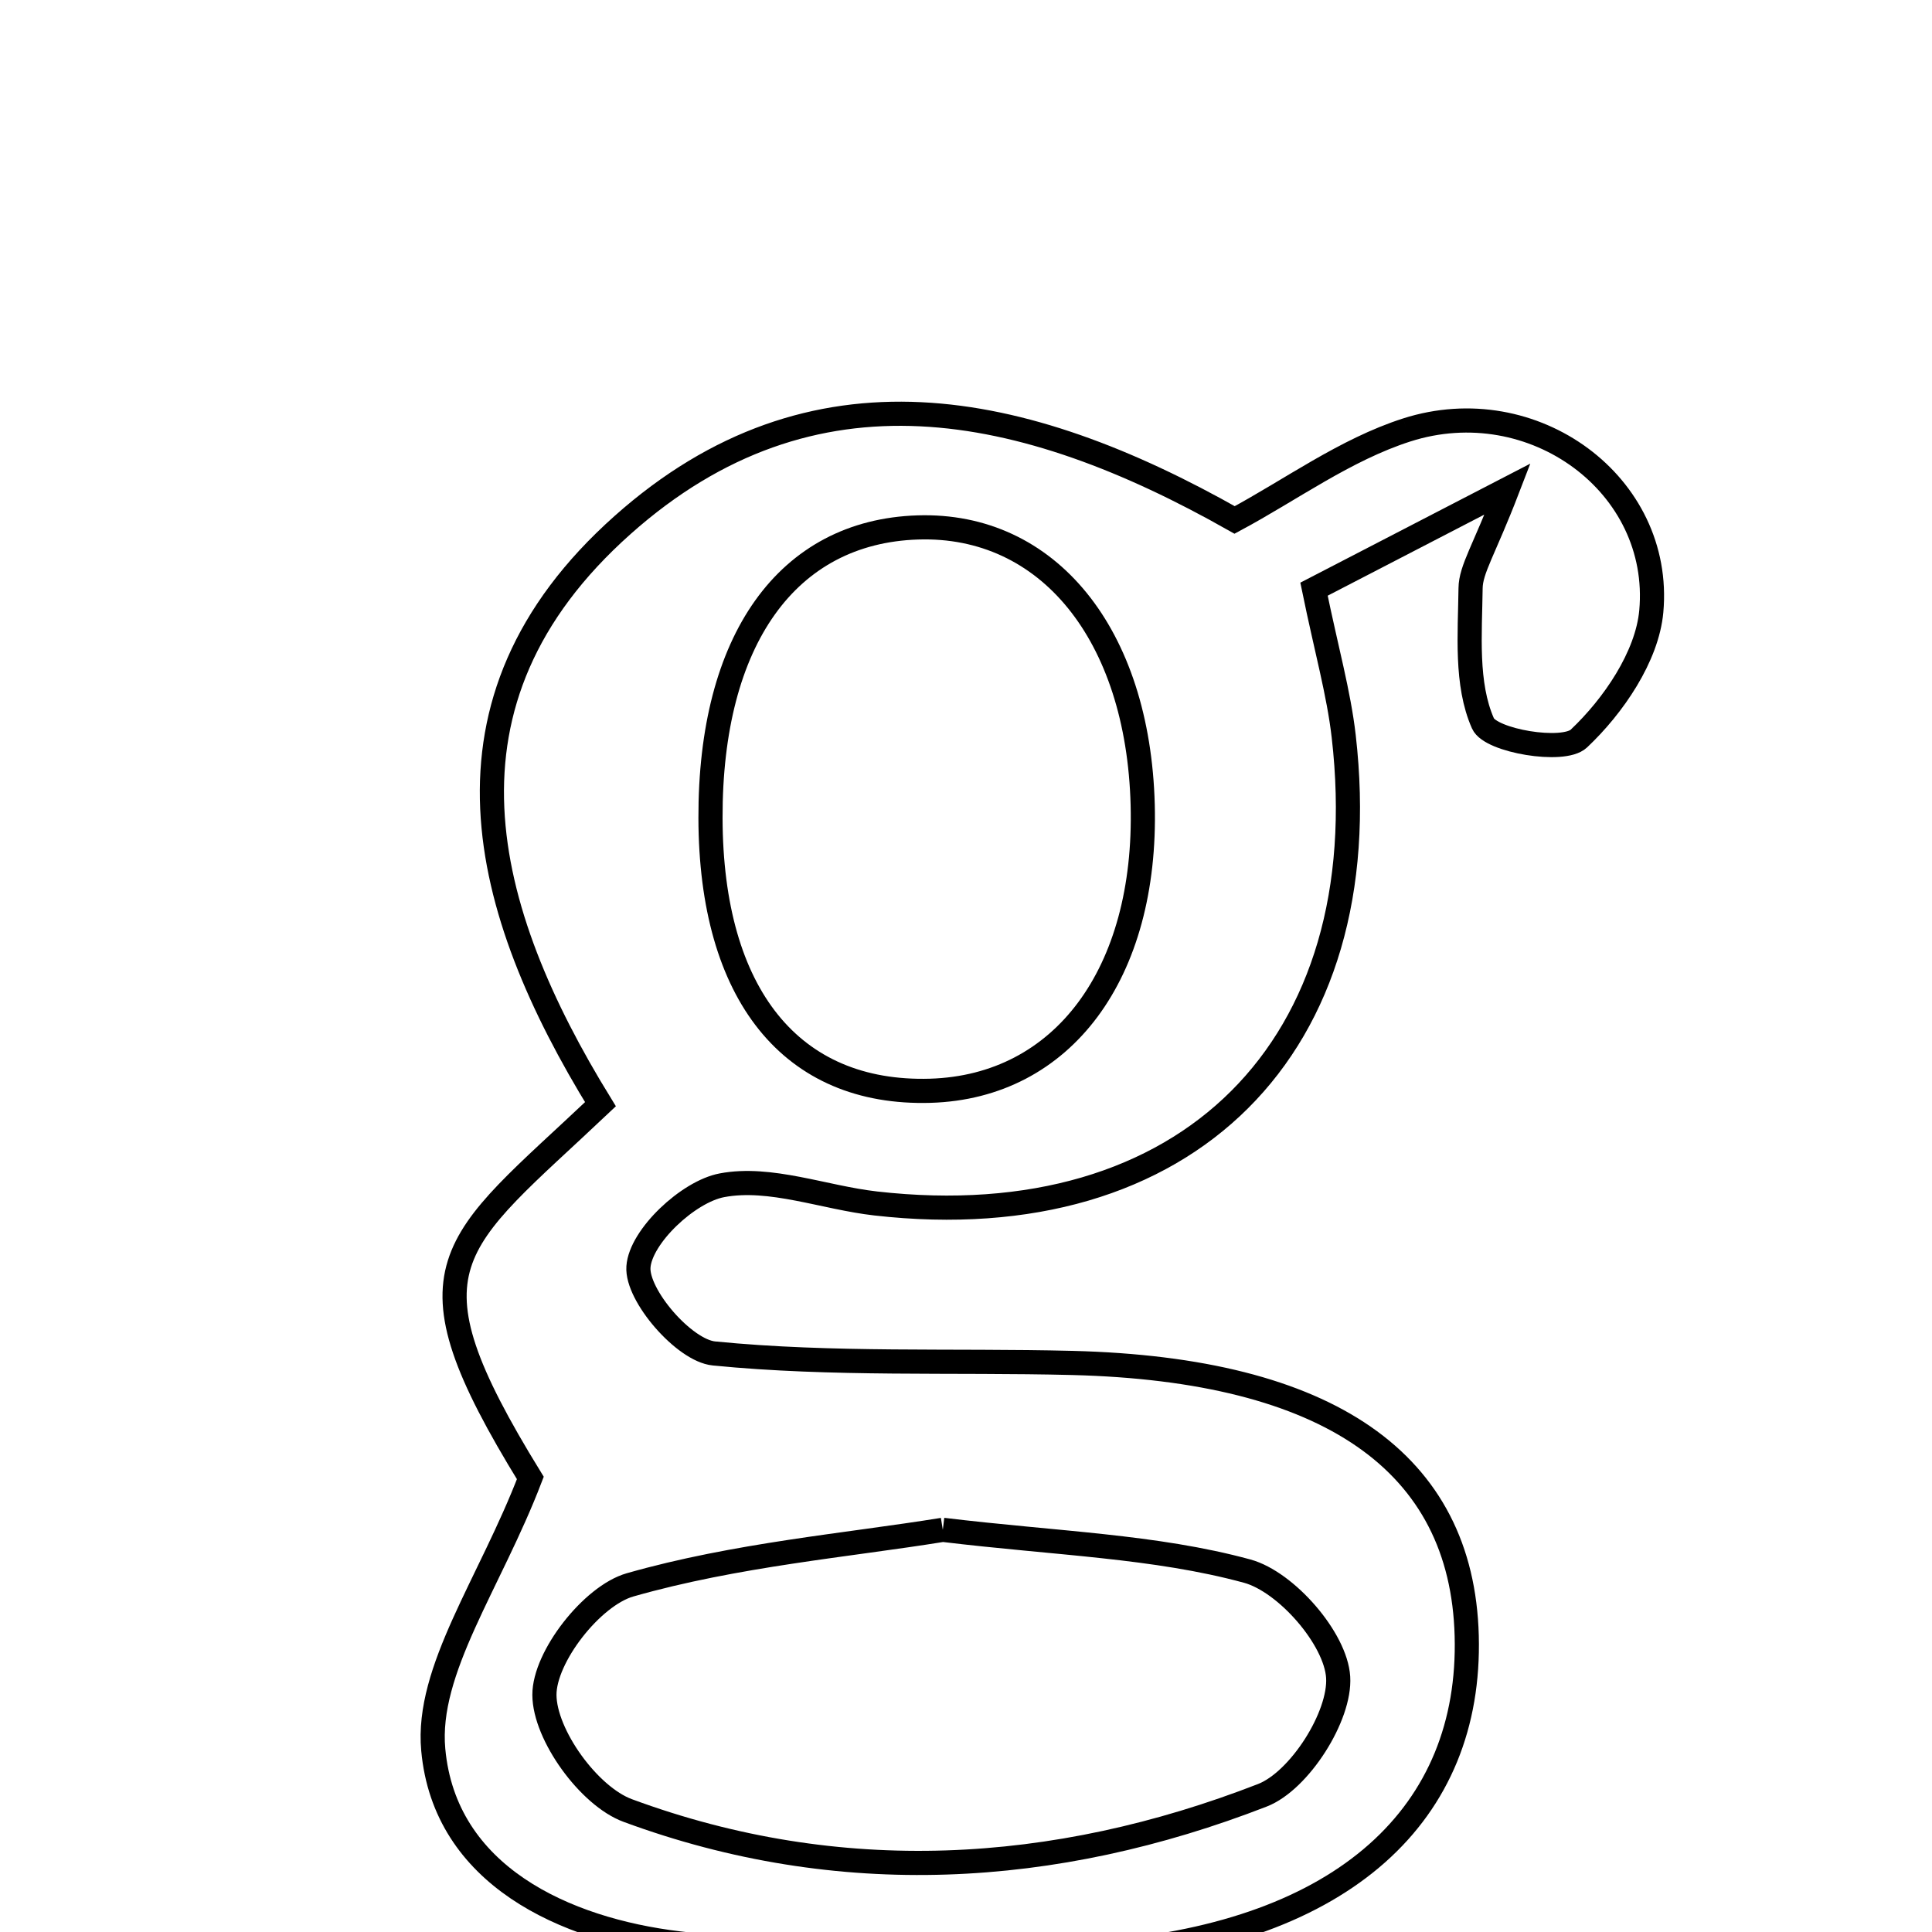 <svg xmlns="http://www.w3.org/2000/svg" viewBox="0.0 0.0 24.0 24.0" height="200px" width="200px"><path fill="none" stroke="black" stroke-width=".3" stroke-opacity="1.0"  filling="0" d="M17.475 5.341 C19.047 4.838 20.655 6.021 20.513 7.594 C20.462 8.156 20.042 8.771 19.613 9.175 C19.42 9.357 18.517 9.203 18.422 8.987 C18.205 8.497 18.261 7.875 18.268 7.307 C18.271 7.071 18.434 6.838 18.728 6.074 C17.652 6.63 16.993 6.972 16.323 7.319 C16.479 8.079 16.63 8.608 16.692 9.146 C17.135 13.003 14.741 15.389 10.879 14.95 C10.236 14.877 9.569 14.61 8.968 14.724 C8.548 14.803 7.957 15.36 7.931 15.738 C7.906 16.09 8.499 16.777 8.869 16.813 C10.342 16.959 11.835 16.894 13.32 16.931 C16.505 17.011 18.162 18.163 18.22 20.319 C18.28 22.526 16.702 24.006 13.698 24.257 C11.955 24.403 10.169 24.349 8.431 24.141 C7.018 23.971 5.524 23.299 5.382 21.735 C5.291 20.744 6.085 19.672 6.588 18.36 C4.948 15.695 5.587 15.488 7.459 13.717 C5.979 11.312 5.263 8.72 7.735 6.521 C10.093 4.422 12.714 4.974 15.337 6.459 C16.03 6.088 16.711 5.586 17.475 5.341"></path>
<path fill="none" stroke="black" stroke-width=".3" stroke-opacity="1.0"  filling="0" d="M11.401 6.552 C13.02 6.5 14.139 7.881 14.195 9.998 C14.25 12.093 13.203 13.501 11.556 13.55 C9.832 13.6 8.831 12.358 8.826 10.163 C8.82 7.948 9.78 6.604 11.401 6.552"></path>
<path fill="none" stroke="black" stroke-width=".3" stroke-opacity="1.0"  filling="0" d="M11.712 19.004 C13.124 19.175 14.347 19.205 15.493 19.517 C15.979 19.65 16.593 20.356 16.623 20.834 C16.654 21.317 16.143 22.123 15.681 22.302 C13.1 23.305 10.424 23.461 7.798 22.491 C7.315 22.313 6.765 21.55 6.763 21.055 C6.761 20.583 7.353 19.824 7.826 19.688 C9.142 19.312 10.532 19.195 11.712 19.004"></path></svg>
